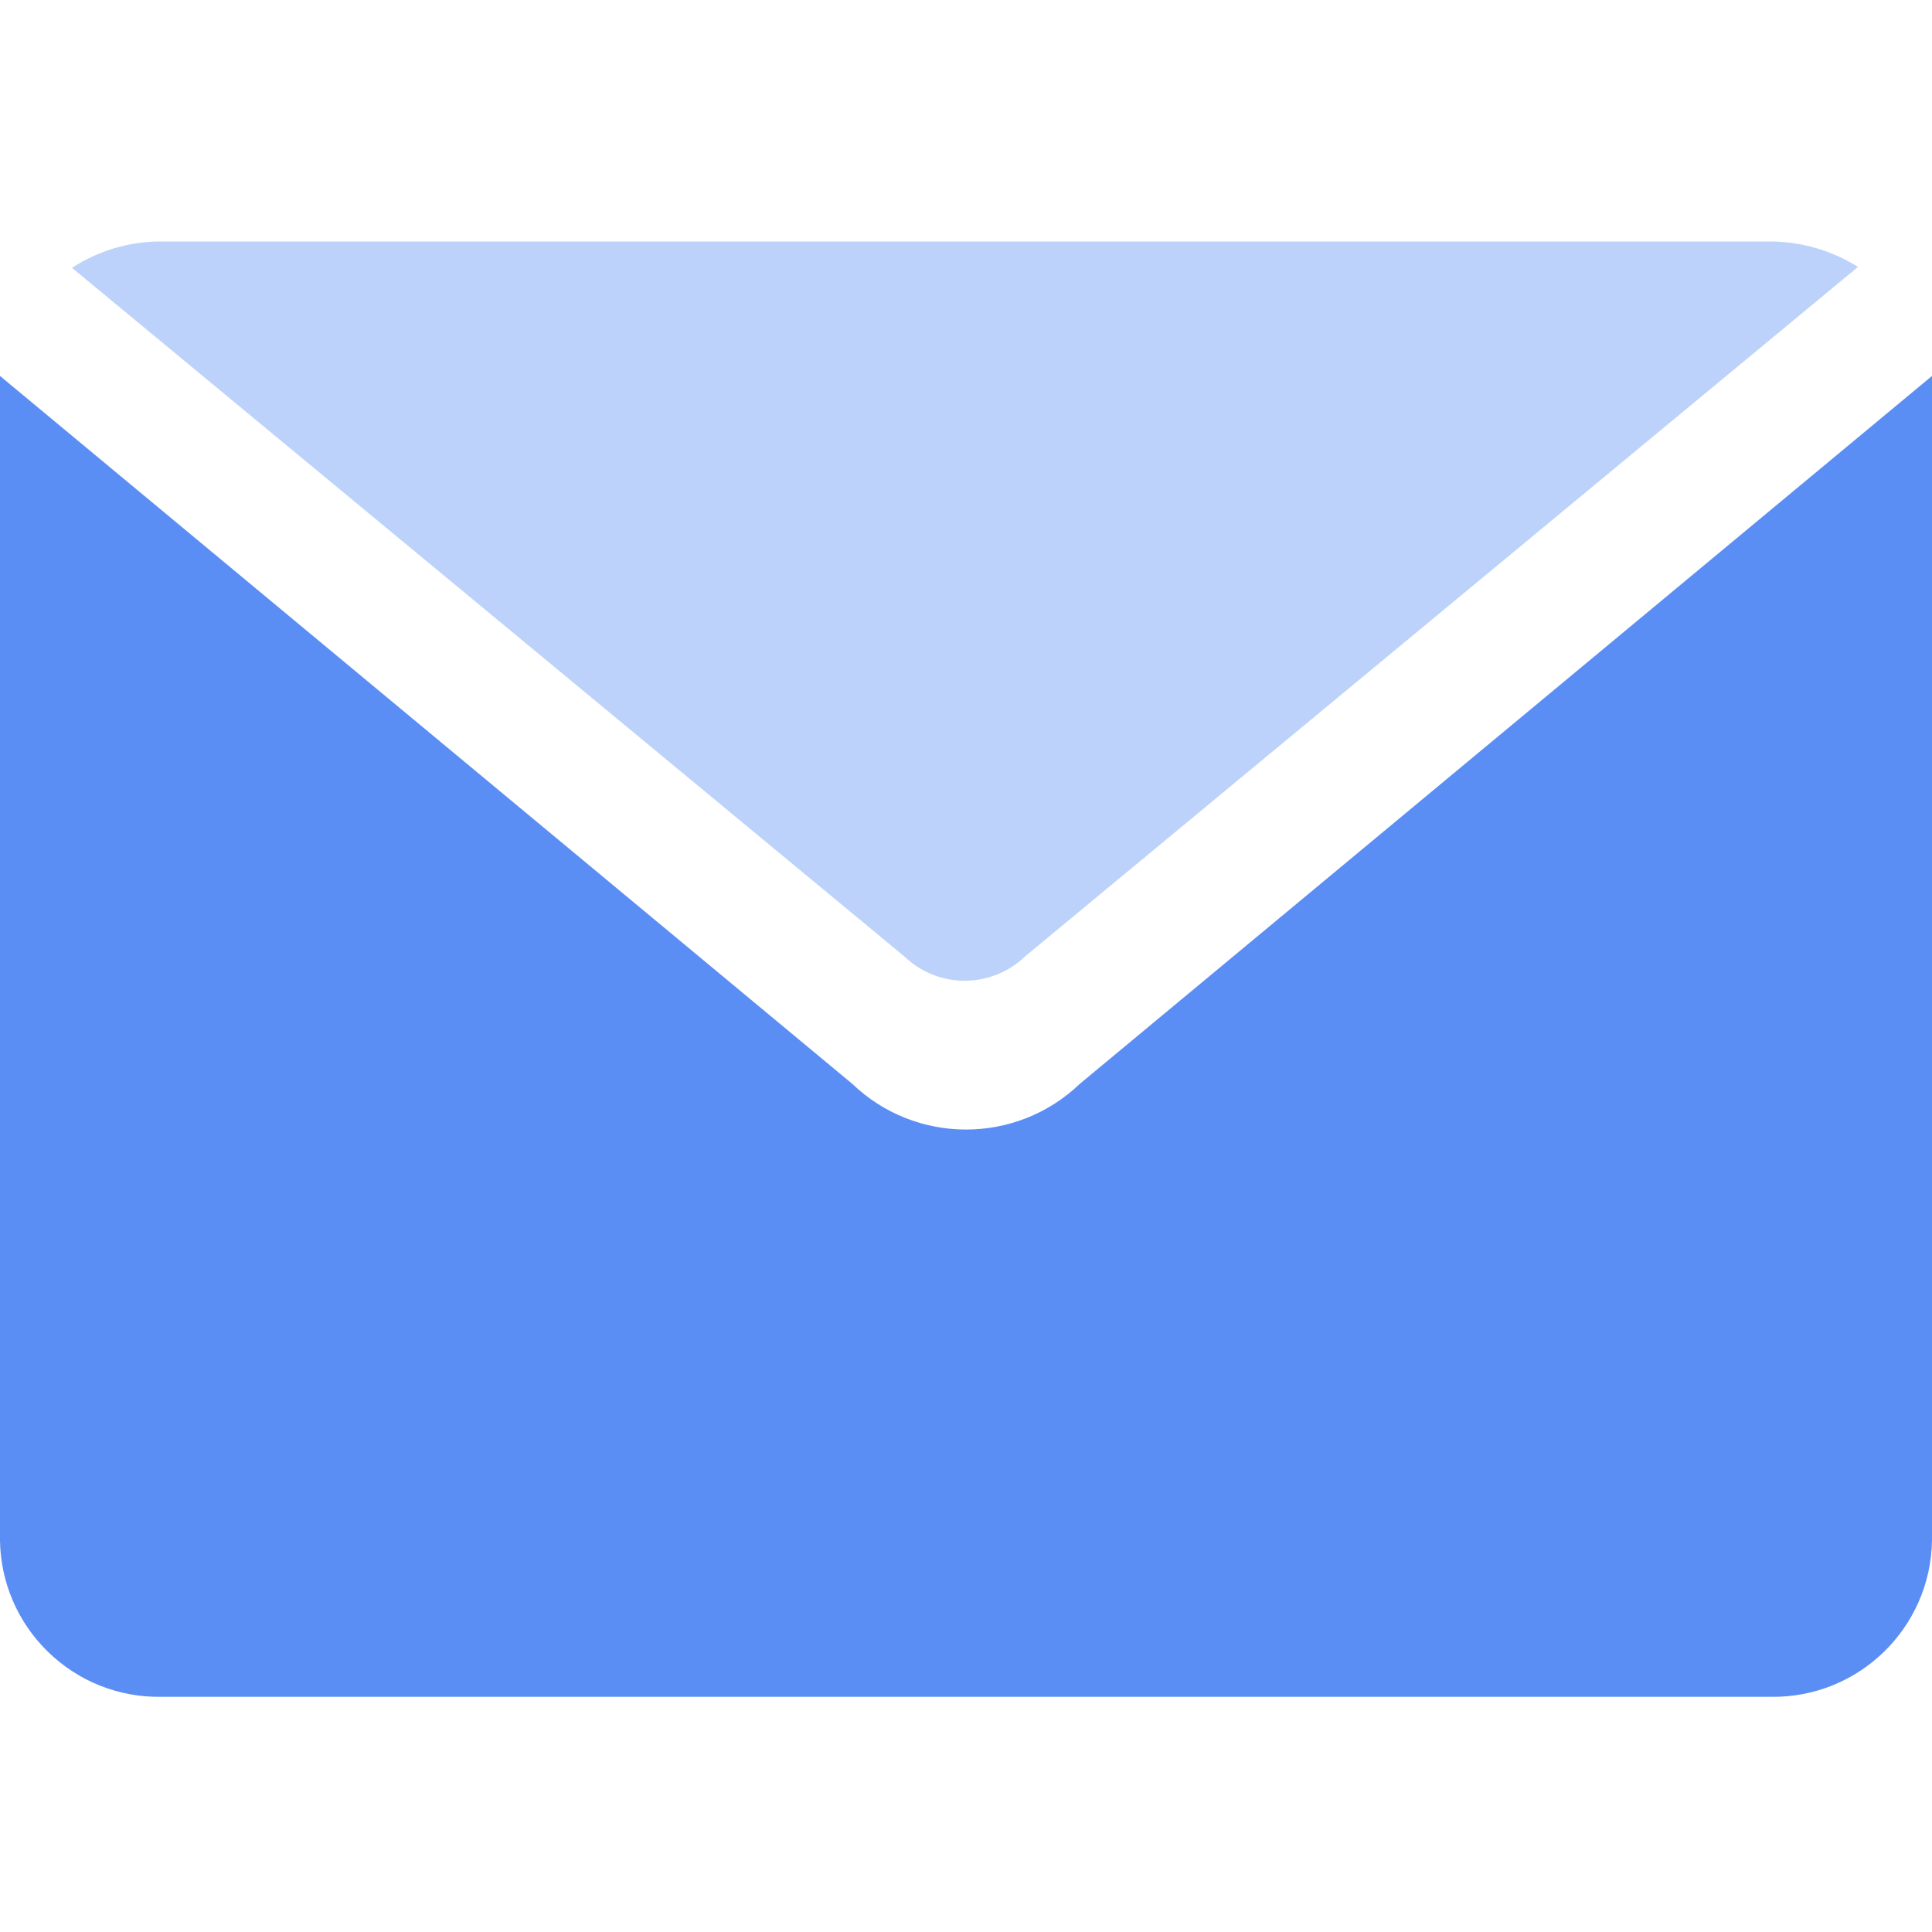 <svg width="22" height="22" viewBox="0 0 22 22" fill="none" xmlns="http://www.w3.org/2000/svg">
<g clip-path="url(#clip0_697_6798)">
<path fill-rule="evenodd" clip-rule="evenodd" d="M12.297 12.341L22 4.281V17.54C21.985 18.538 21.165 19.336 20.166 19.322H1.832C1.352 19.329 0.89 19.145 0.547 18.81C0.203 18.476 0.006 18.019 0 17.54V4.281L9.704 12.341C10.428 13.036 11.572 13.036 12.297 12.341Z" fill="#5B8EF4"/>
<path opacity="0.4" fill-rule="evenodd" clip-rule="evenodd" d="M11.671 10.892C11.287 11.26 10.682 11.26 10.299 10.892L0.82 3.05C1.122 2.853 1.476 2.748 1.837 2.75H20.168C20.517 2.753 20.857 2.852 21.153 3.037H21.16L11.671 10.892Z" fill="#5B8EF4"/>
</g>
<defs>
<clipPath id="clip0_697_6798">
<rect width="22" height="22" fill="white"/>
</clipPath>
</defs>
</svg>
